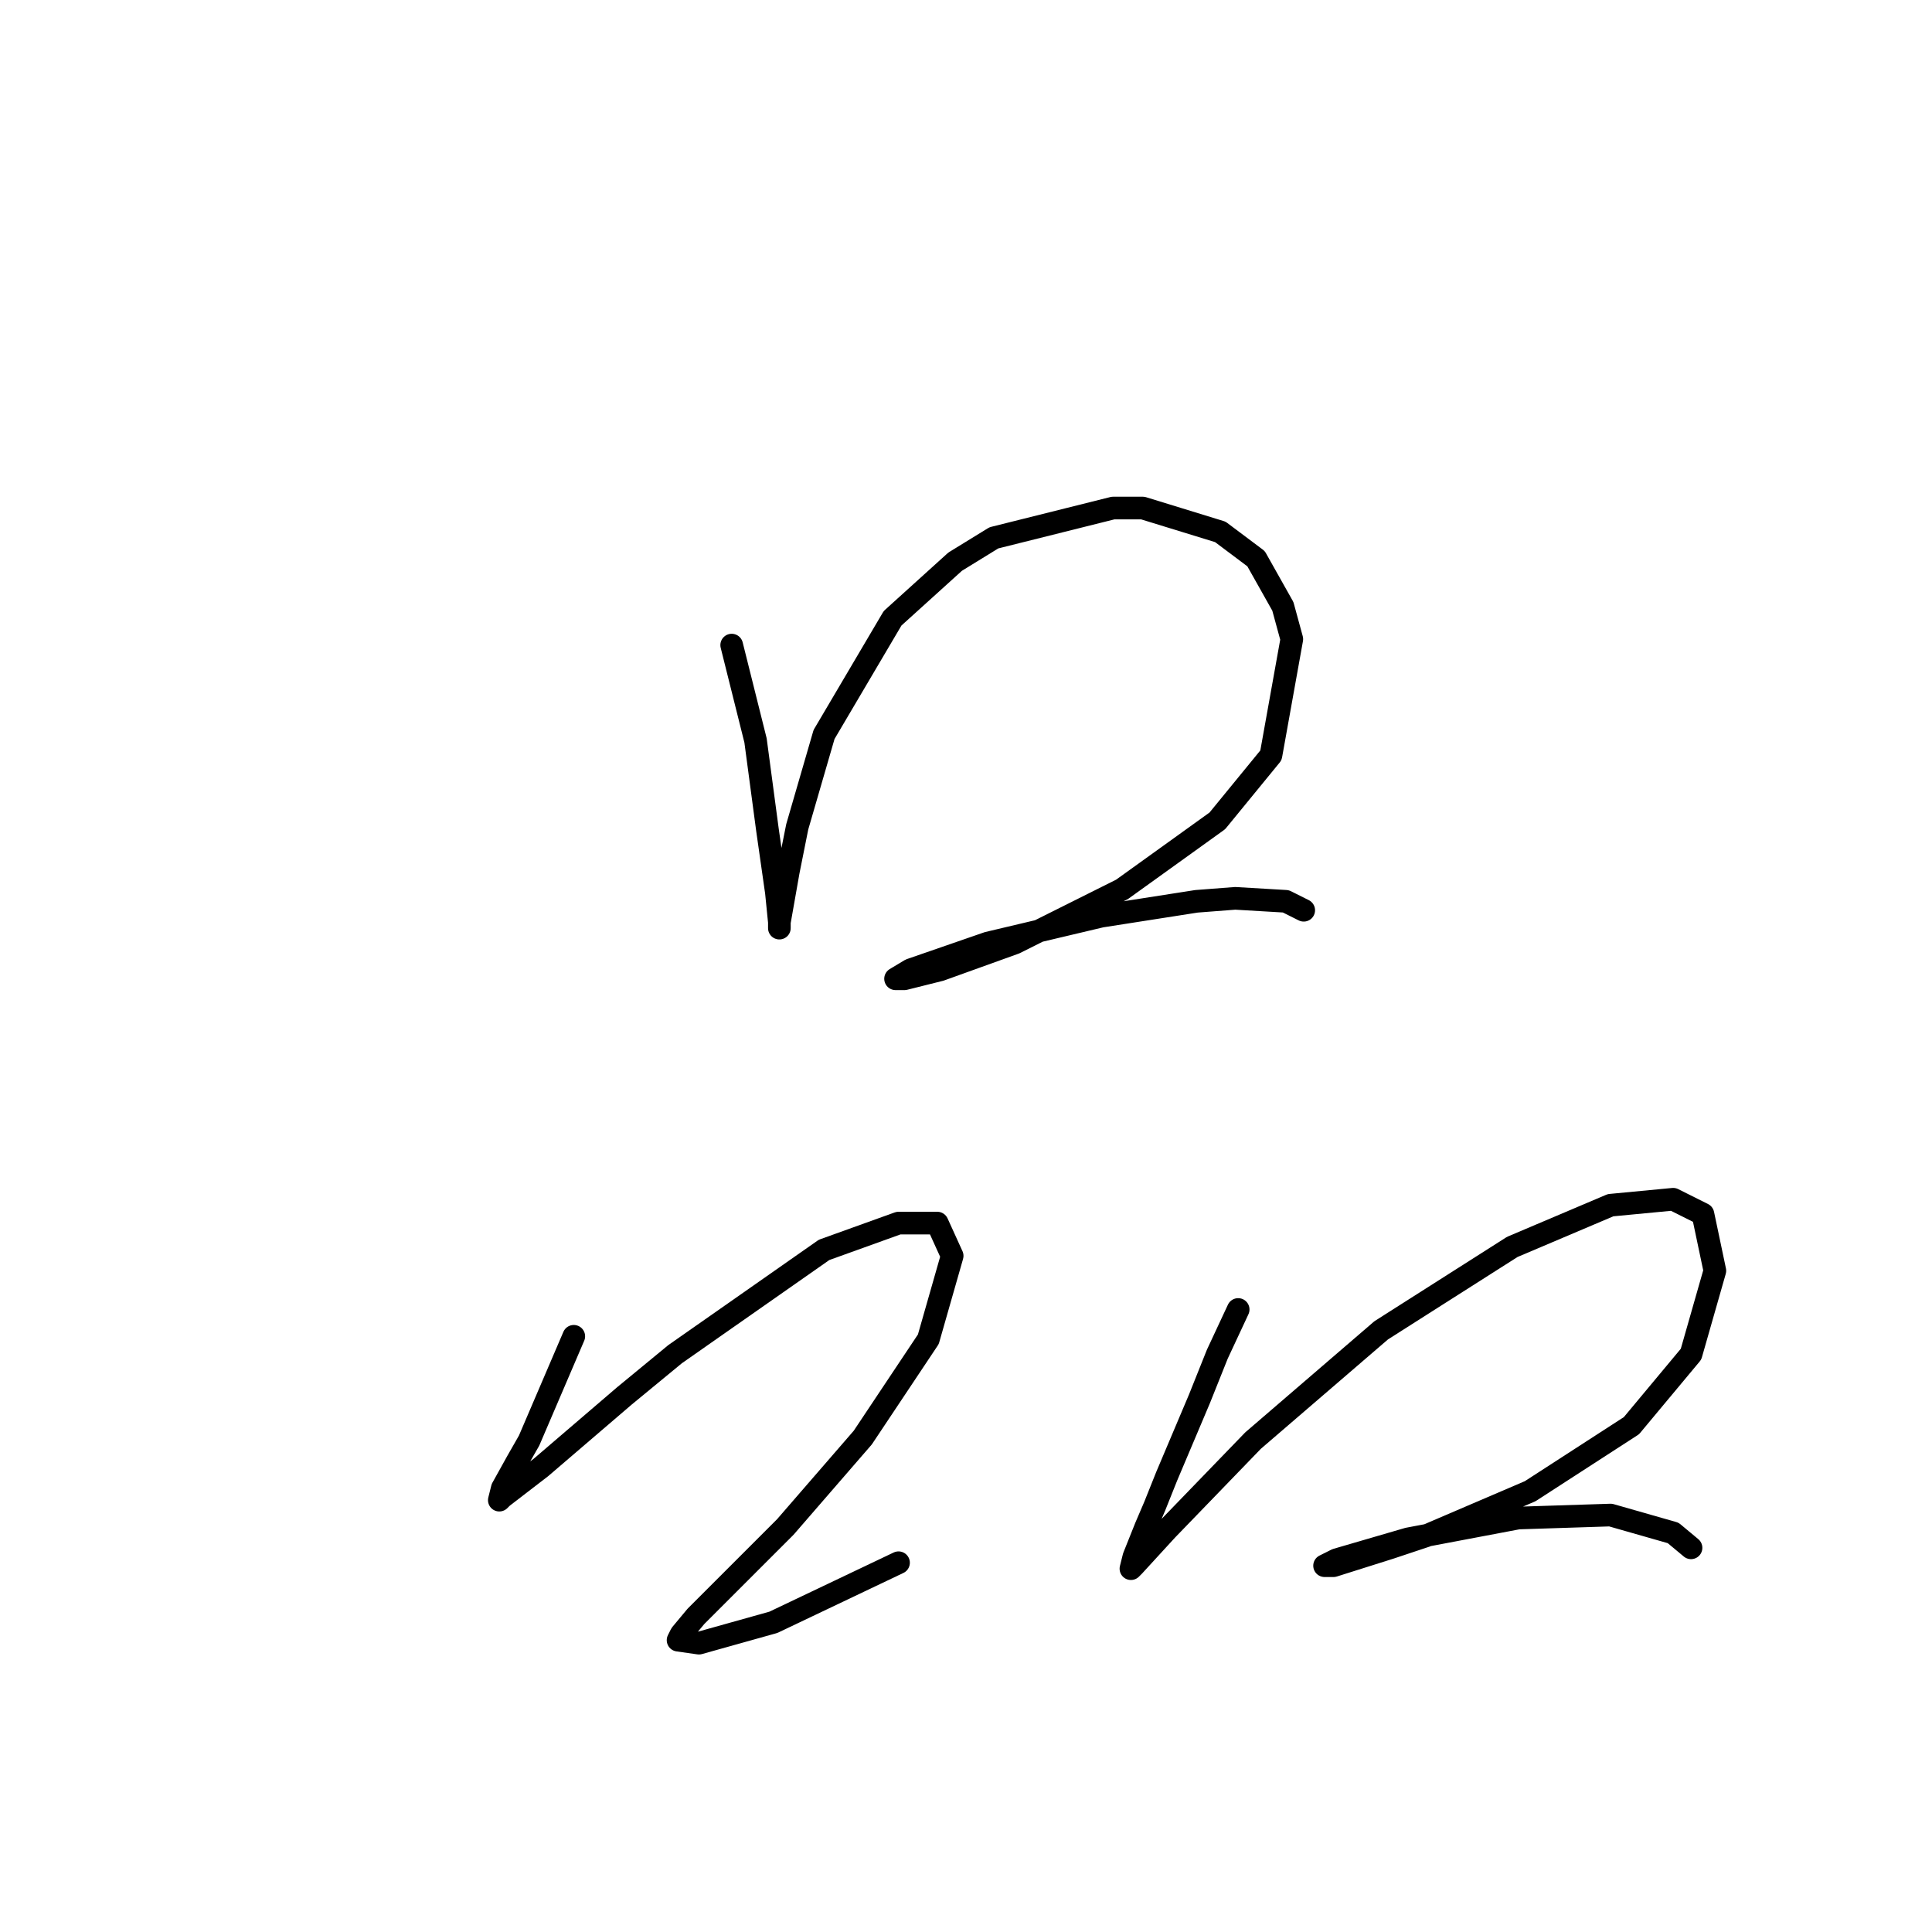 <?xml version="1.0" standalone="no"?>
    <svg width="256" height="256" xmlns="http://www.w3.org/2000/svg" version="1.1">
    <polyline stroke="black" stroke-width="3" stroke-linecap="round" fill="transparent" stroke-linejoin="round" points="96.953 85.479 100.112 98.112 101.691 109.955 102.875 118.245 103.27 122.193 103.27 122.982 103.27 122.193 104.454 115.482 105.638 109.56 109.191 97.322 118.271 81.926 126.561 74.425 131.693 71.267 147.484 67.319 151.432 67.319 161.696 70.477 166.433 74.03 169.986 80.347 171.171 84.689 168.407 100.085 161.301 108.77 148.669 117.85 134.457 124.956 124.587 128.509 119.85 129.693 118.666 129.693 120.64 128.509 130.904 124.956 145.905 121.403 158.538 119.429 163.67 119.034 170.381 119.429 172.75 120.614 172.75 120.614 " />
        <polyline stroke="black" stroke-width="3" stroke-linecap="round" fill="transparent" stroke-linejoin="round" points="76.03 177.066 70.109 190.883 68.53 193.646 66.556 197.199 66.161 198.778 66.556 198.384 71.688 194.436 82.742 184.961 89.453 179.435 109.191 165.618 119.061 162.065 124.193 162.065 126.167 166.407 123.008 177.461 114.323 190.488 104.059 202.331 96.559 209.832 92.216 214.175 90.242 216.543 89.847 217.333 92.611 217.728 102.48 214.964 119.061 207.069 119.061 207.069 " />
        <polyline stroke="black" stroke-width="3" stroke-linecap="round" fill="transparent" stroke-linejoin="round" points="164.065 173.513 161.301 179.435 158.933 185.356 154.59 195.62 153.011 199.568 151.827 202.331 150.248 206.279 149.853 207.858 150.248 207.463 154.59 202.726 166.039 190.883 183.014 176.276 200.384 165.223 213.411 159.696 221.701 158.906 225.649 160.88 227.228 168.381 224.07 179.435 216.175 188.909 202.752 197.594 188.935 203.516 184.198 205.095 176.697 207.463 175.513 207.463 177.092 206.674 186.567 203.91 201.173 201.147 213.411 200.752 221.701 203.121 224.07 205.095 224.07 205.095 " />
        </svg>